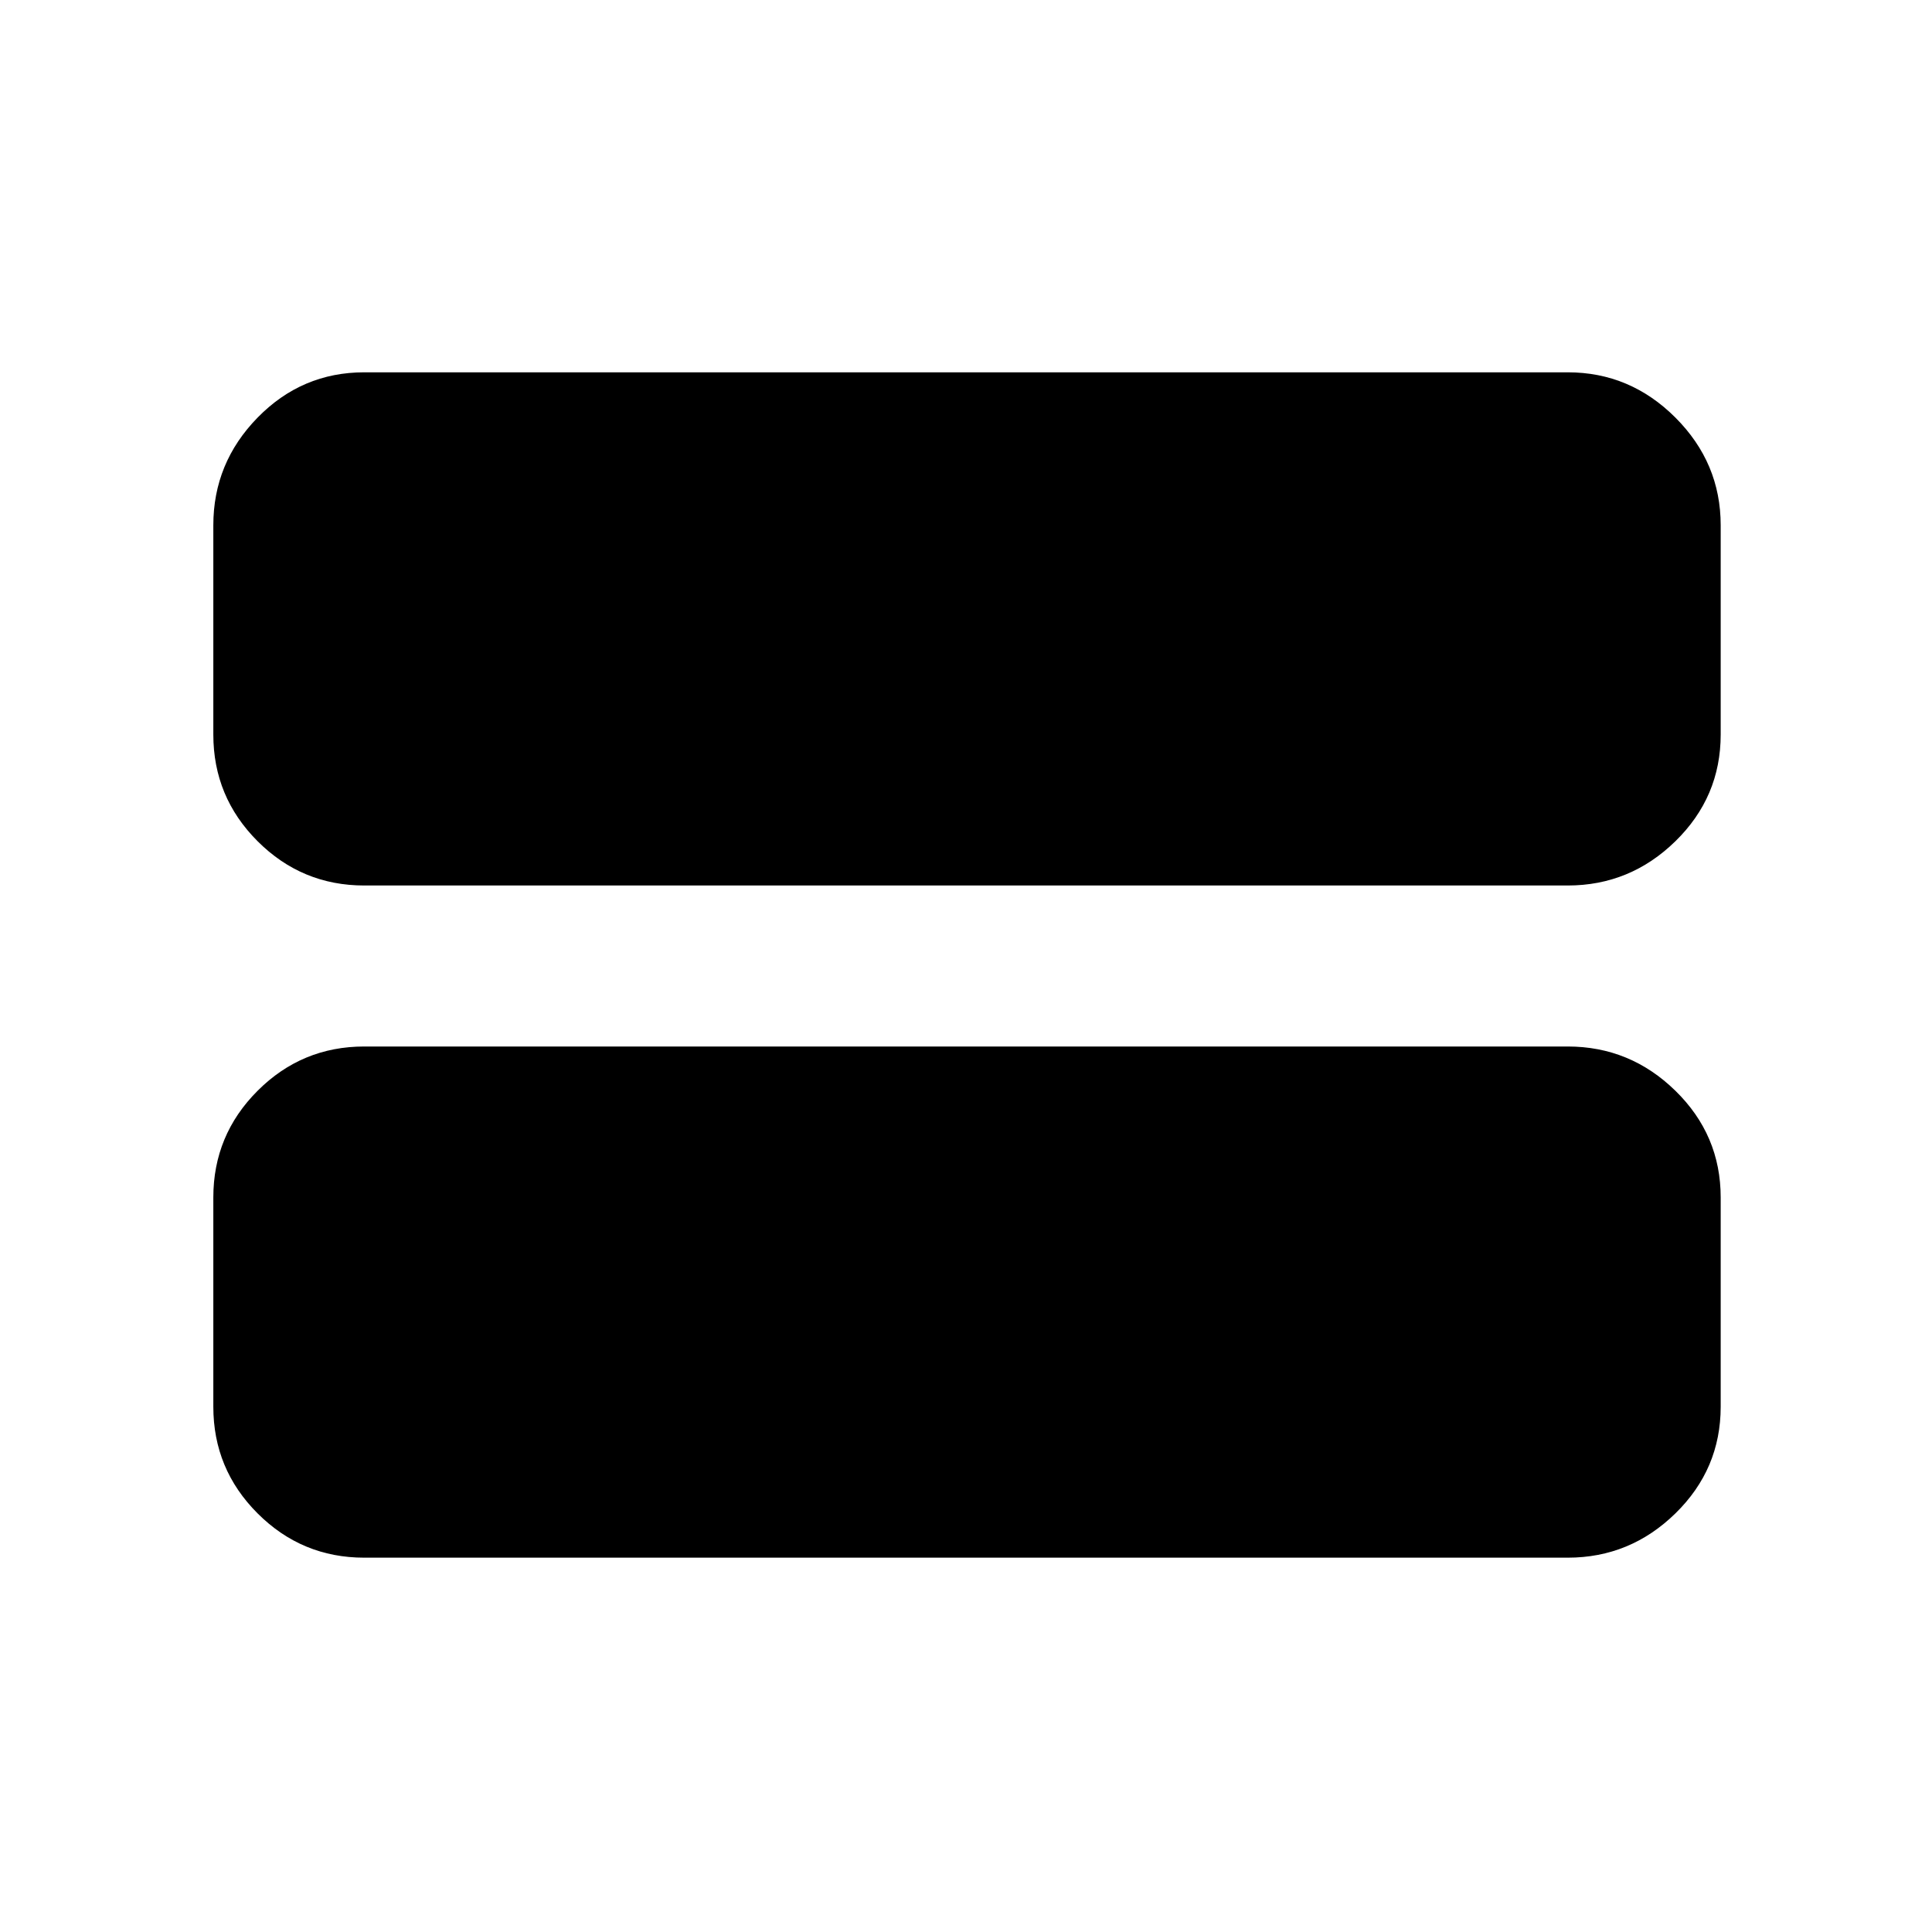 <svg xmlns="http://www.w3.org/2000/svg" height="48" width="48"><path d="M9.05 22Q7.5 22 6.4 20.9Q5.3 19.8 5.3 18.25V13.05Q5.3 11.5 6.4 10.375Q7.5 9.25 9.05 9.25H38.95Q40.5 9.25 41.625 10.375Q42.75 11.5 42.75 13.05V18.25Q42.75 19.8 41.625 20.9Q40.5 22 38.95 22ZM9.05 38.7Q7.5 38.7 6.4 37.6Q5.3 36.5 5.3 34.95V29.75Q5.3 28.2 6.4 27.1Q7.5 26 9.05 26H38.95Q40.5 26 41.625 27.1Q42.75 28.2 42.75 29.75V34.95Q42.75 36.5 41.625 37.6Q40.5 38.7 38.95 38.7Z"/></svg>